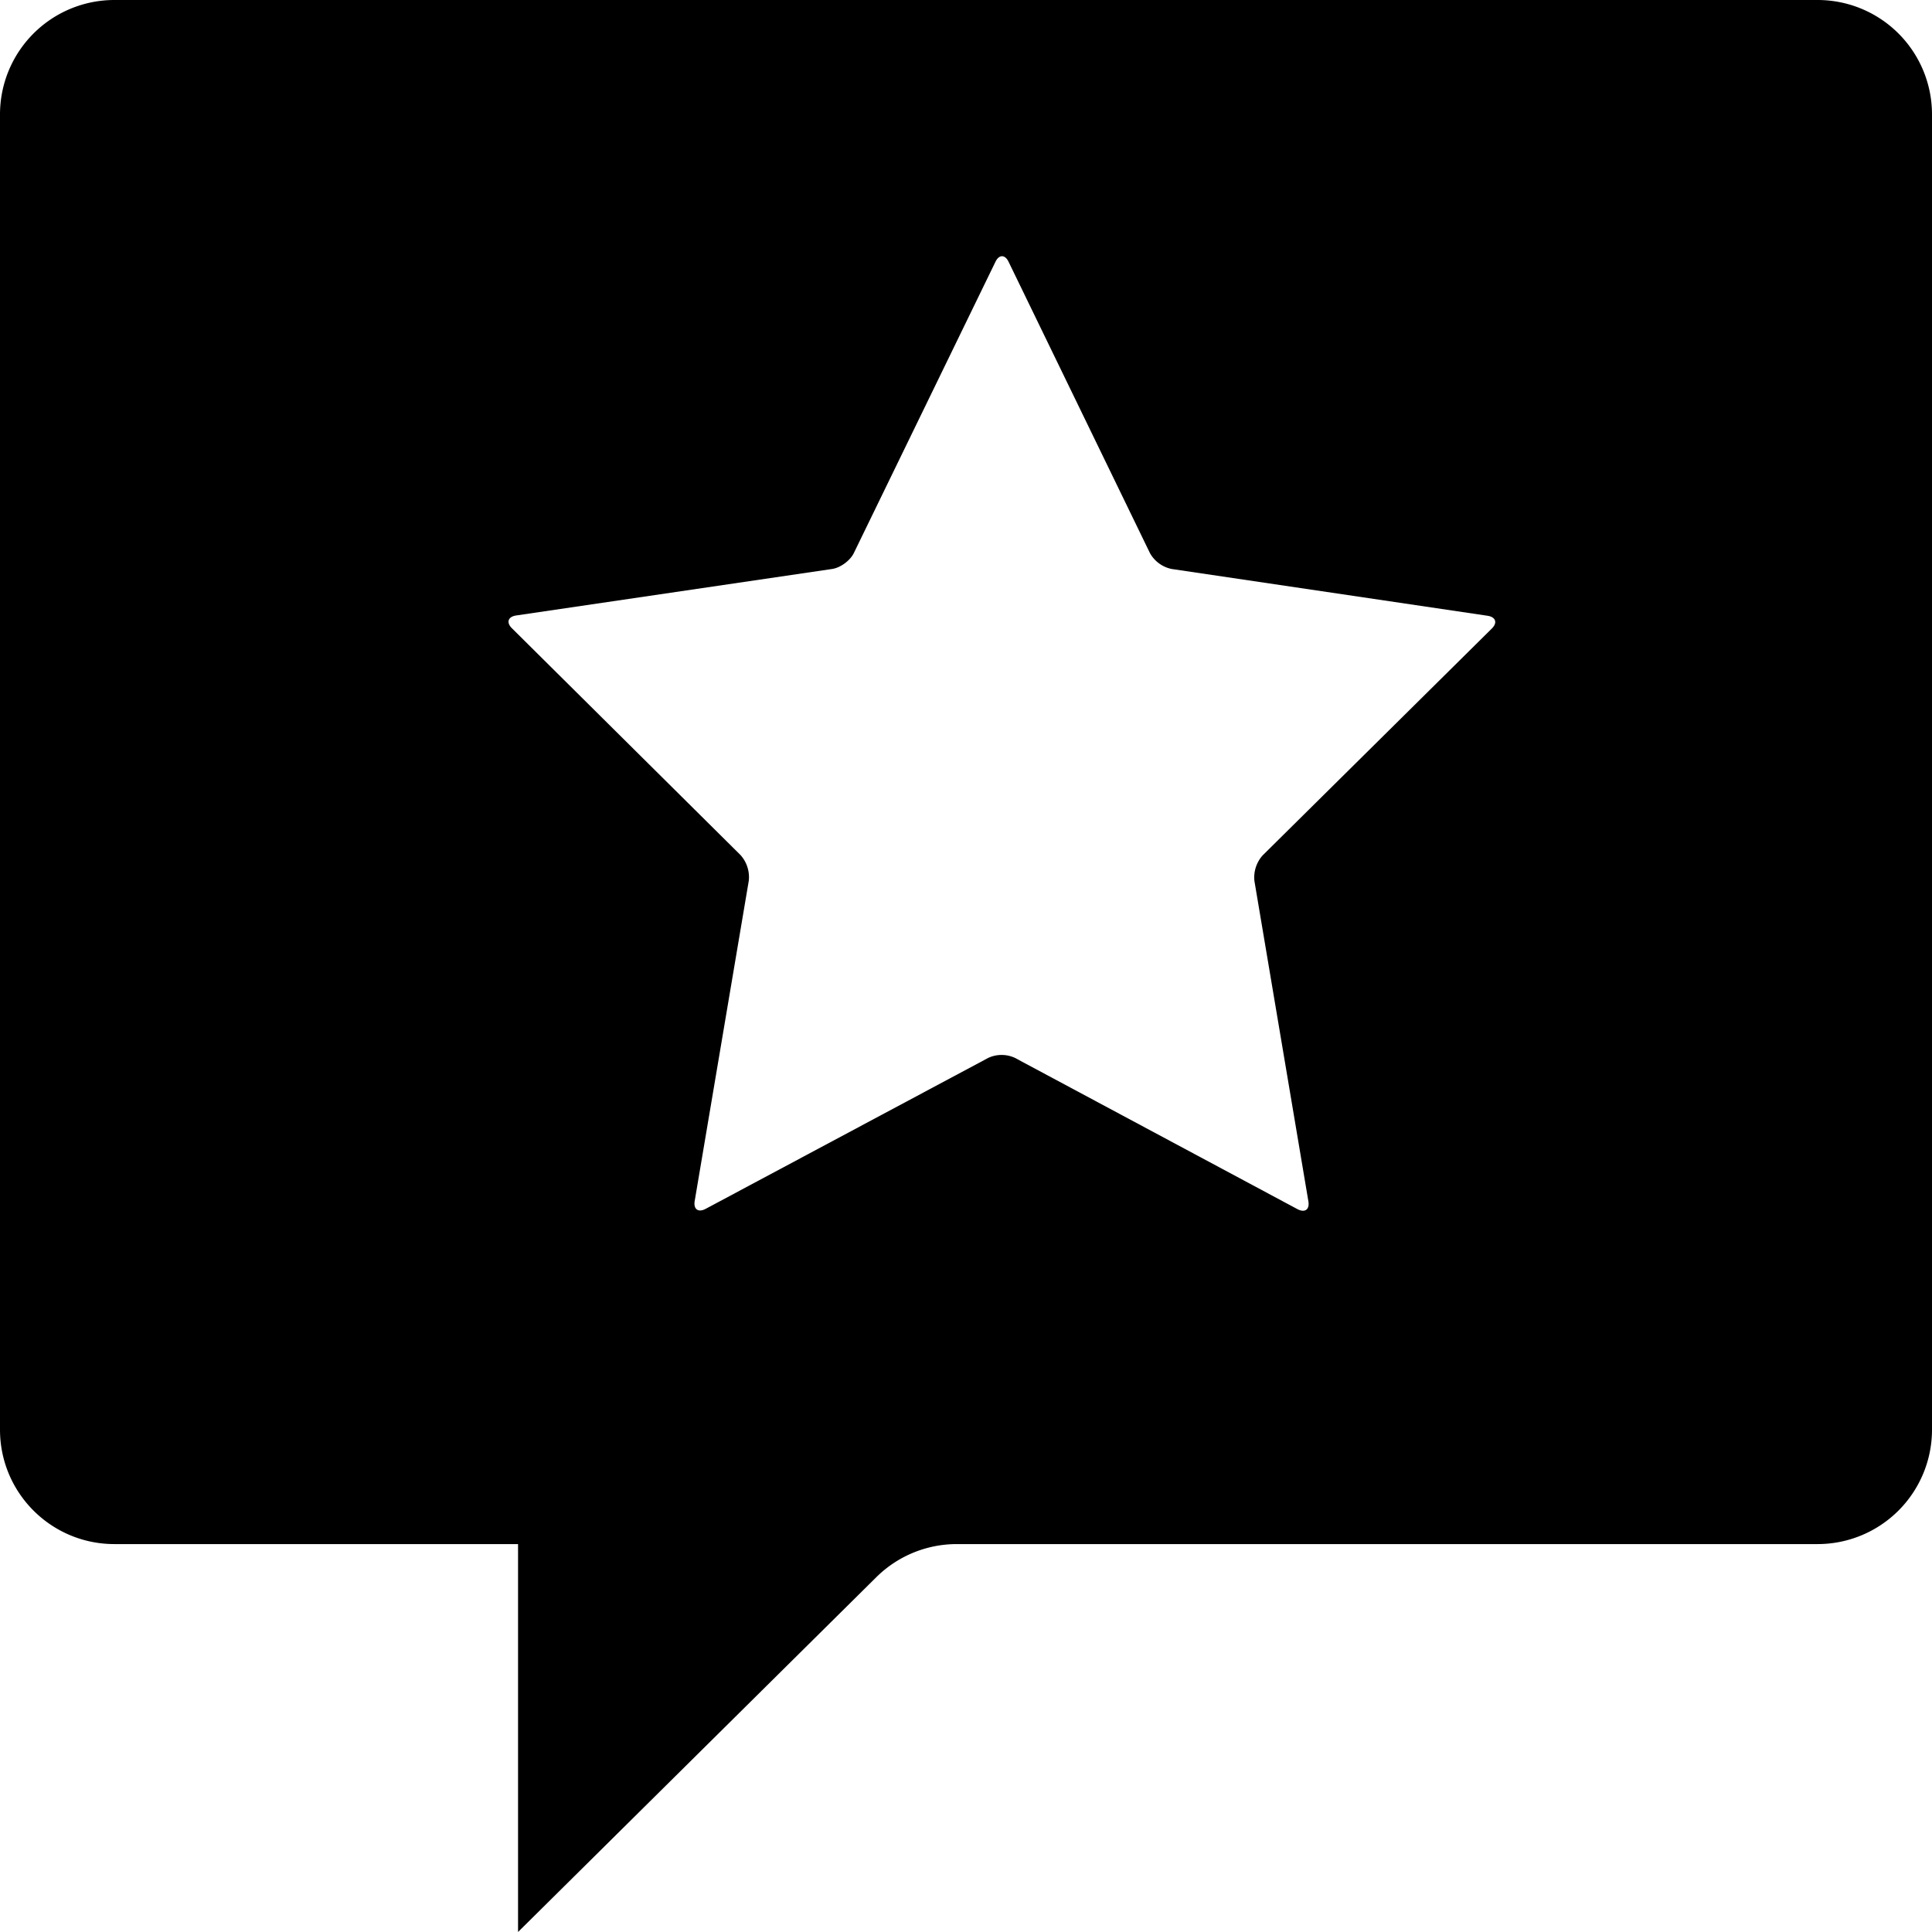 <svg data-tags="review" xmlns="http://www.w3.org/2000/svg" viewBox="0 0 14 14"><path d="M13.171 0H.83A.829.829 0 000 .829v9.531c0 .458.371.829.829.829h2.925V14l2.596-2.571a.829.829 0 01.583-.24h6.238A.829.829 0 0014 10.36V.83a.829.829 0 00-.829-.83zm-3.69 8.705c.01.06-.025.085-.079.057L7.355 7.666a.23.23 0 00-.194 0L5.113 8.76c-.053.028-.089.003-.079-.057l.392-2.321a.24.24 0 00-.06-.186L3.71 4.553c-.043-.042-.029-.084.03-.093l2.29-.337c.06-.009.13-.06.157-.115l1.026-2.11c.026-.055.07-.055.096 0l1.024 2.11a.234.234 0 00.157.115l2.289.339c.06.009.074.051.031.093L9.15 6.198a.24.24 0 00-.06.186l.391 2.321z"/></svg>